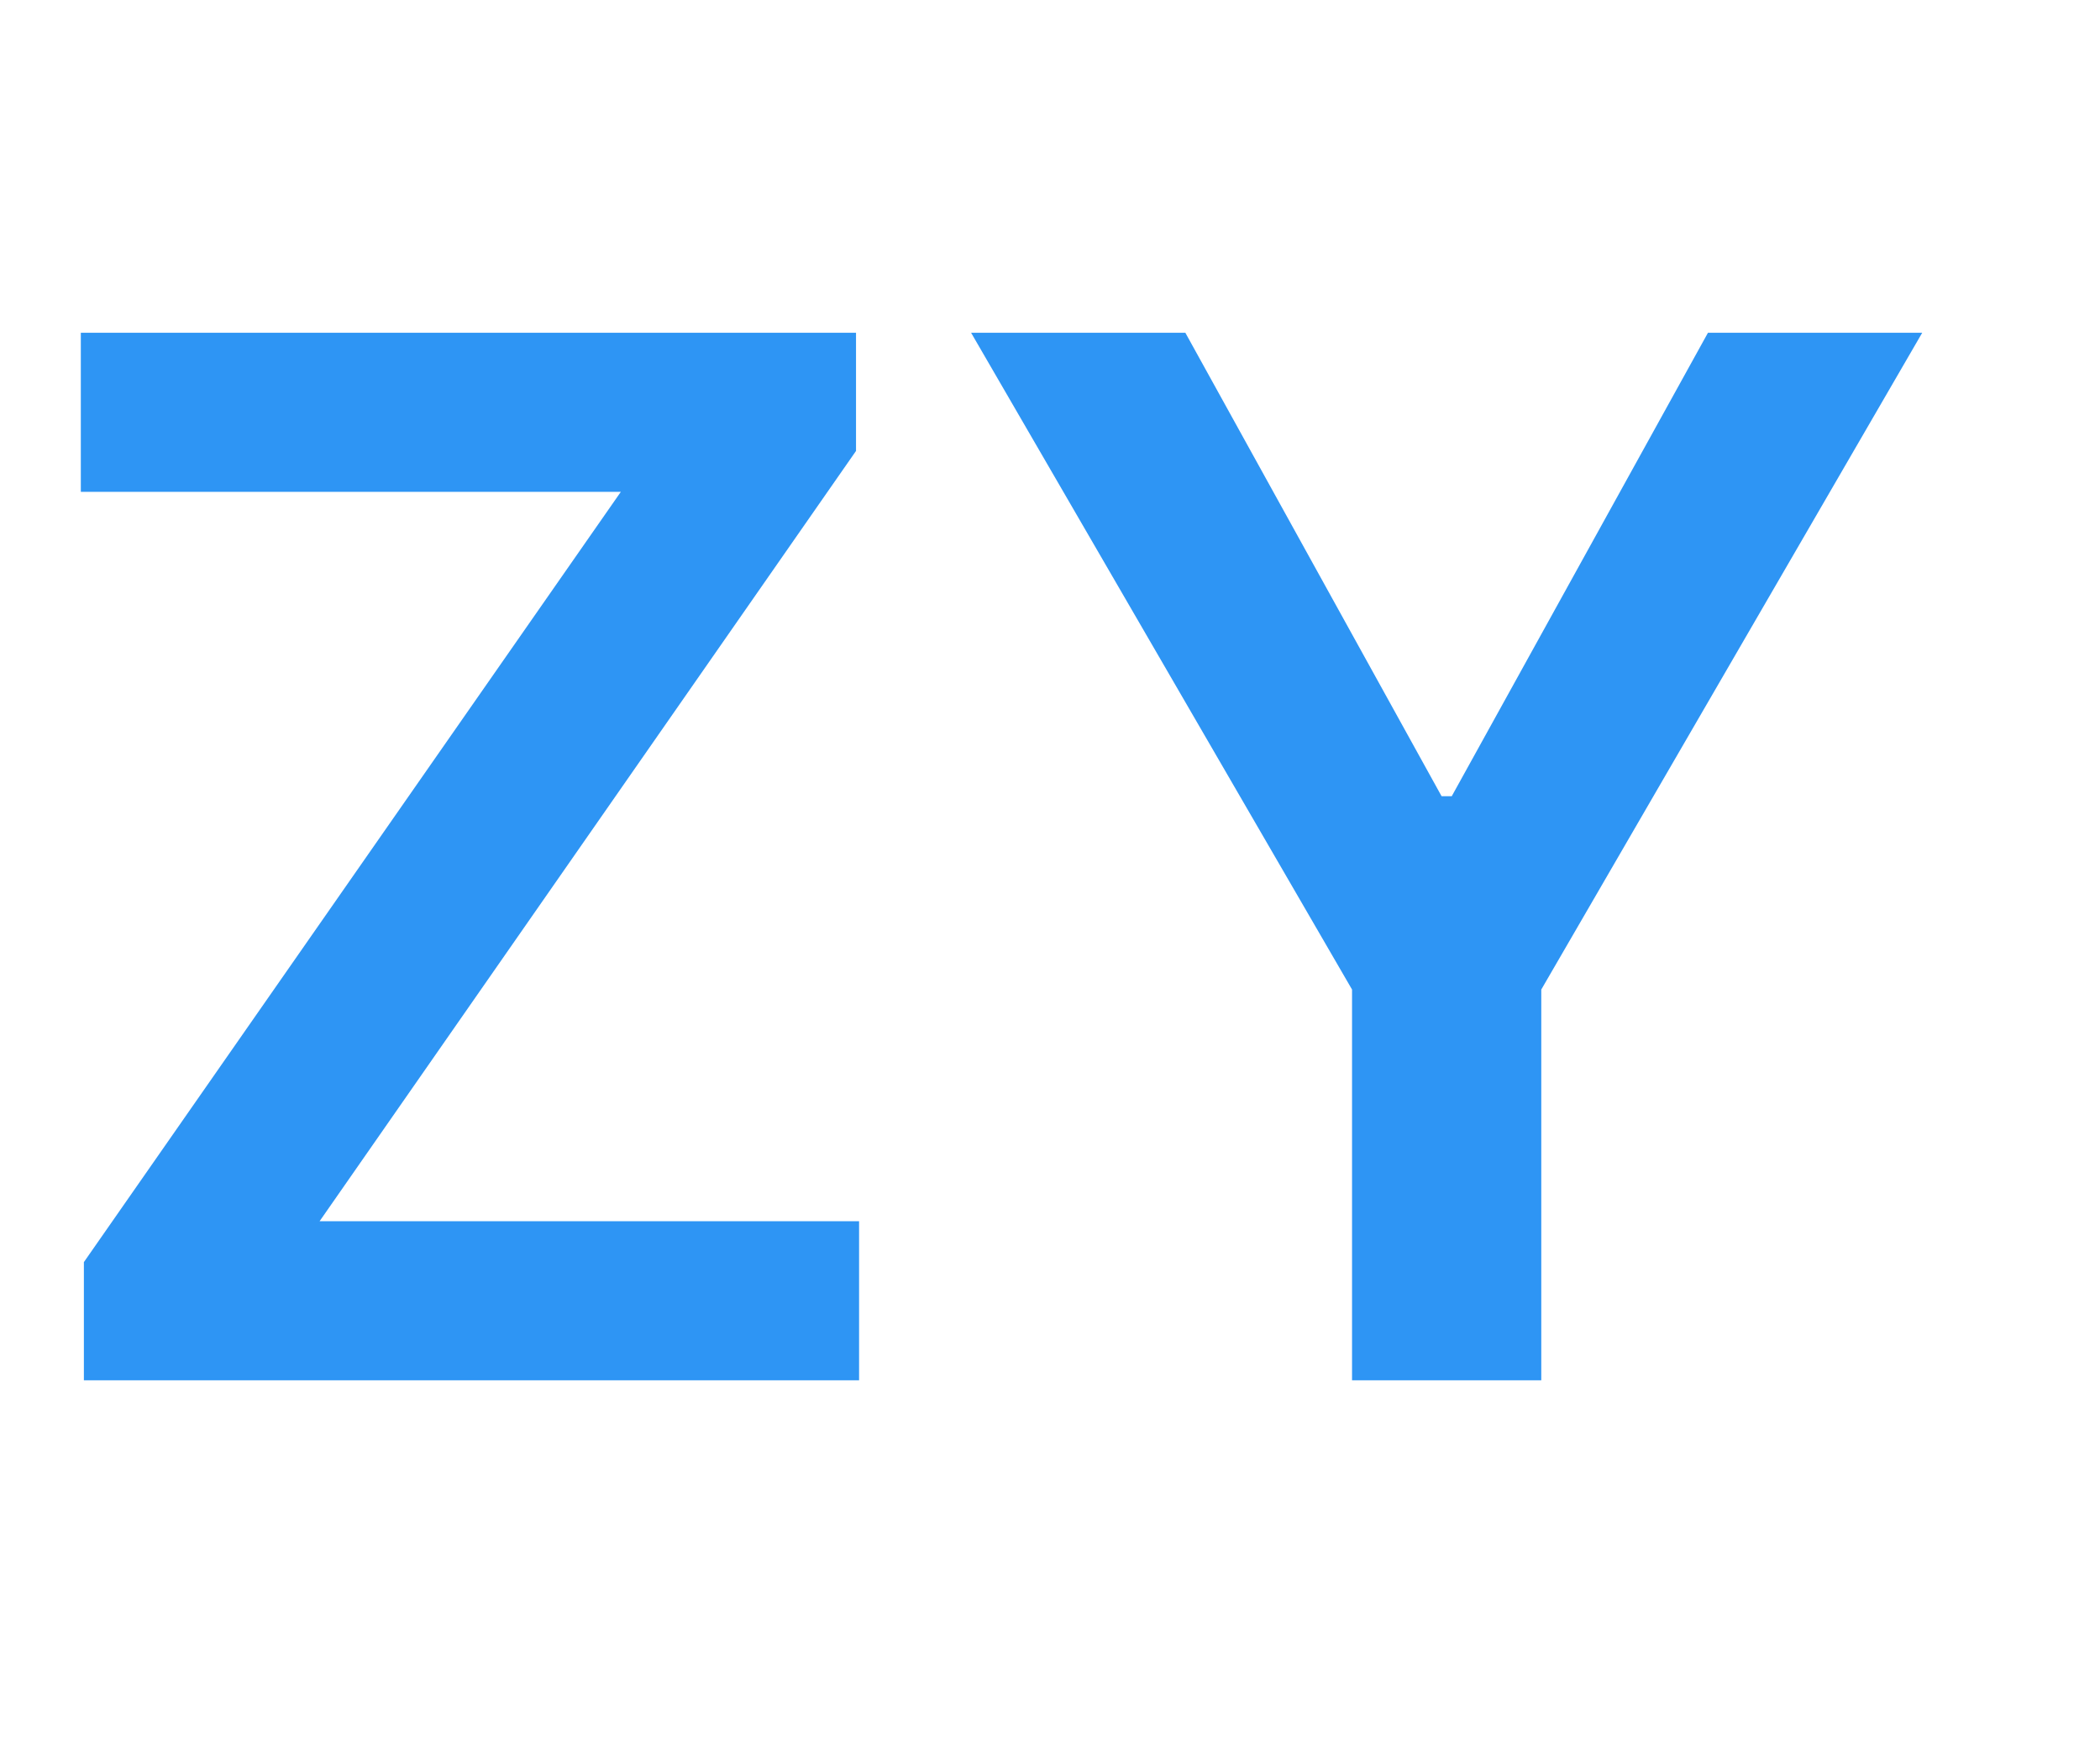 <svg width="35" height="29" viewBox="0 0 35 29" fill="none" xmlns="http://www.w3.org/2000/svg">
<path d="M1.398 23V21.031L10.347 8.196H1.347V5.545H14.267V7.514L5.327 20.349H14.318V23H1.398ZM16.185 5.545H19.756L24.026 13.267H24.196L28.466 5.545H32.037L25.688 16.489V23H22.534V16.489L16.185 5.545Z" fill="#2E95F4"/>
</svg>
